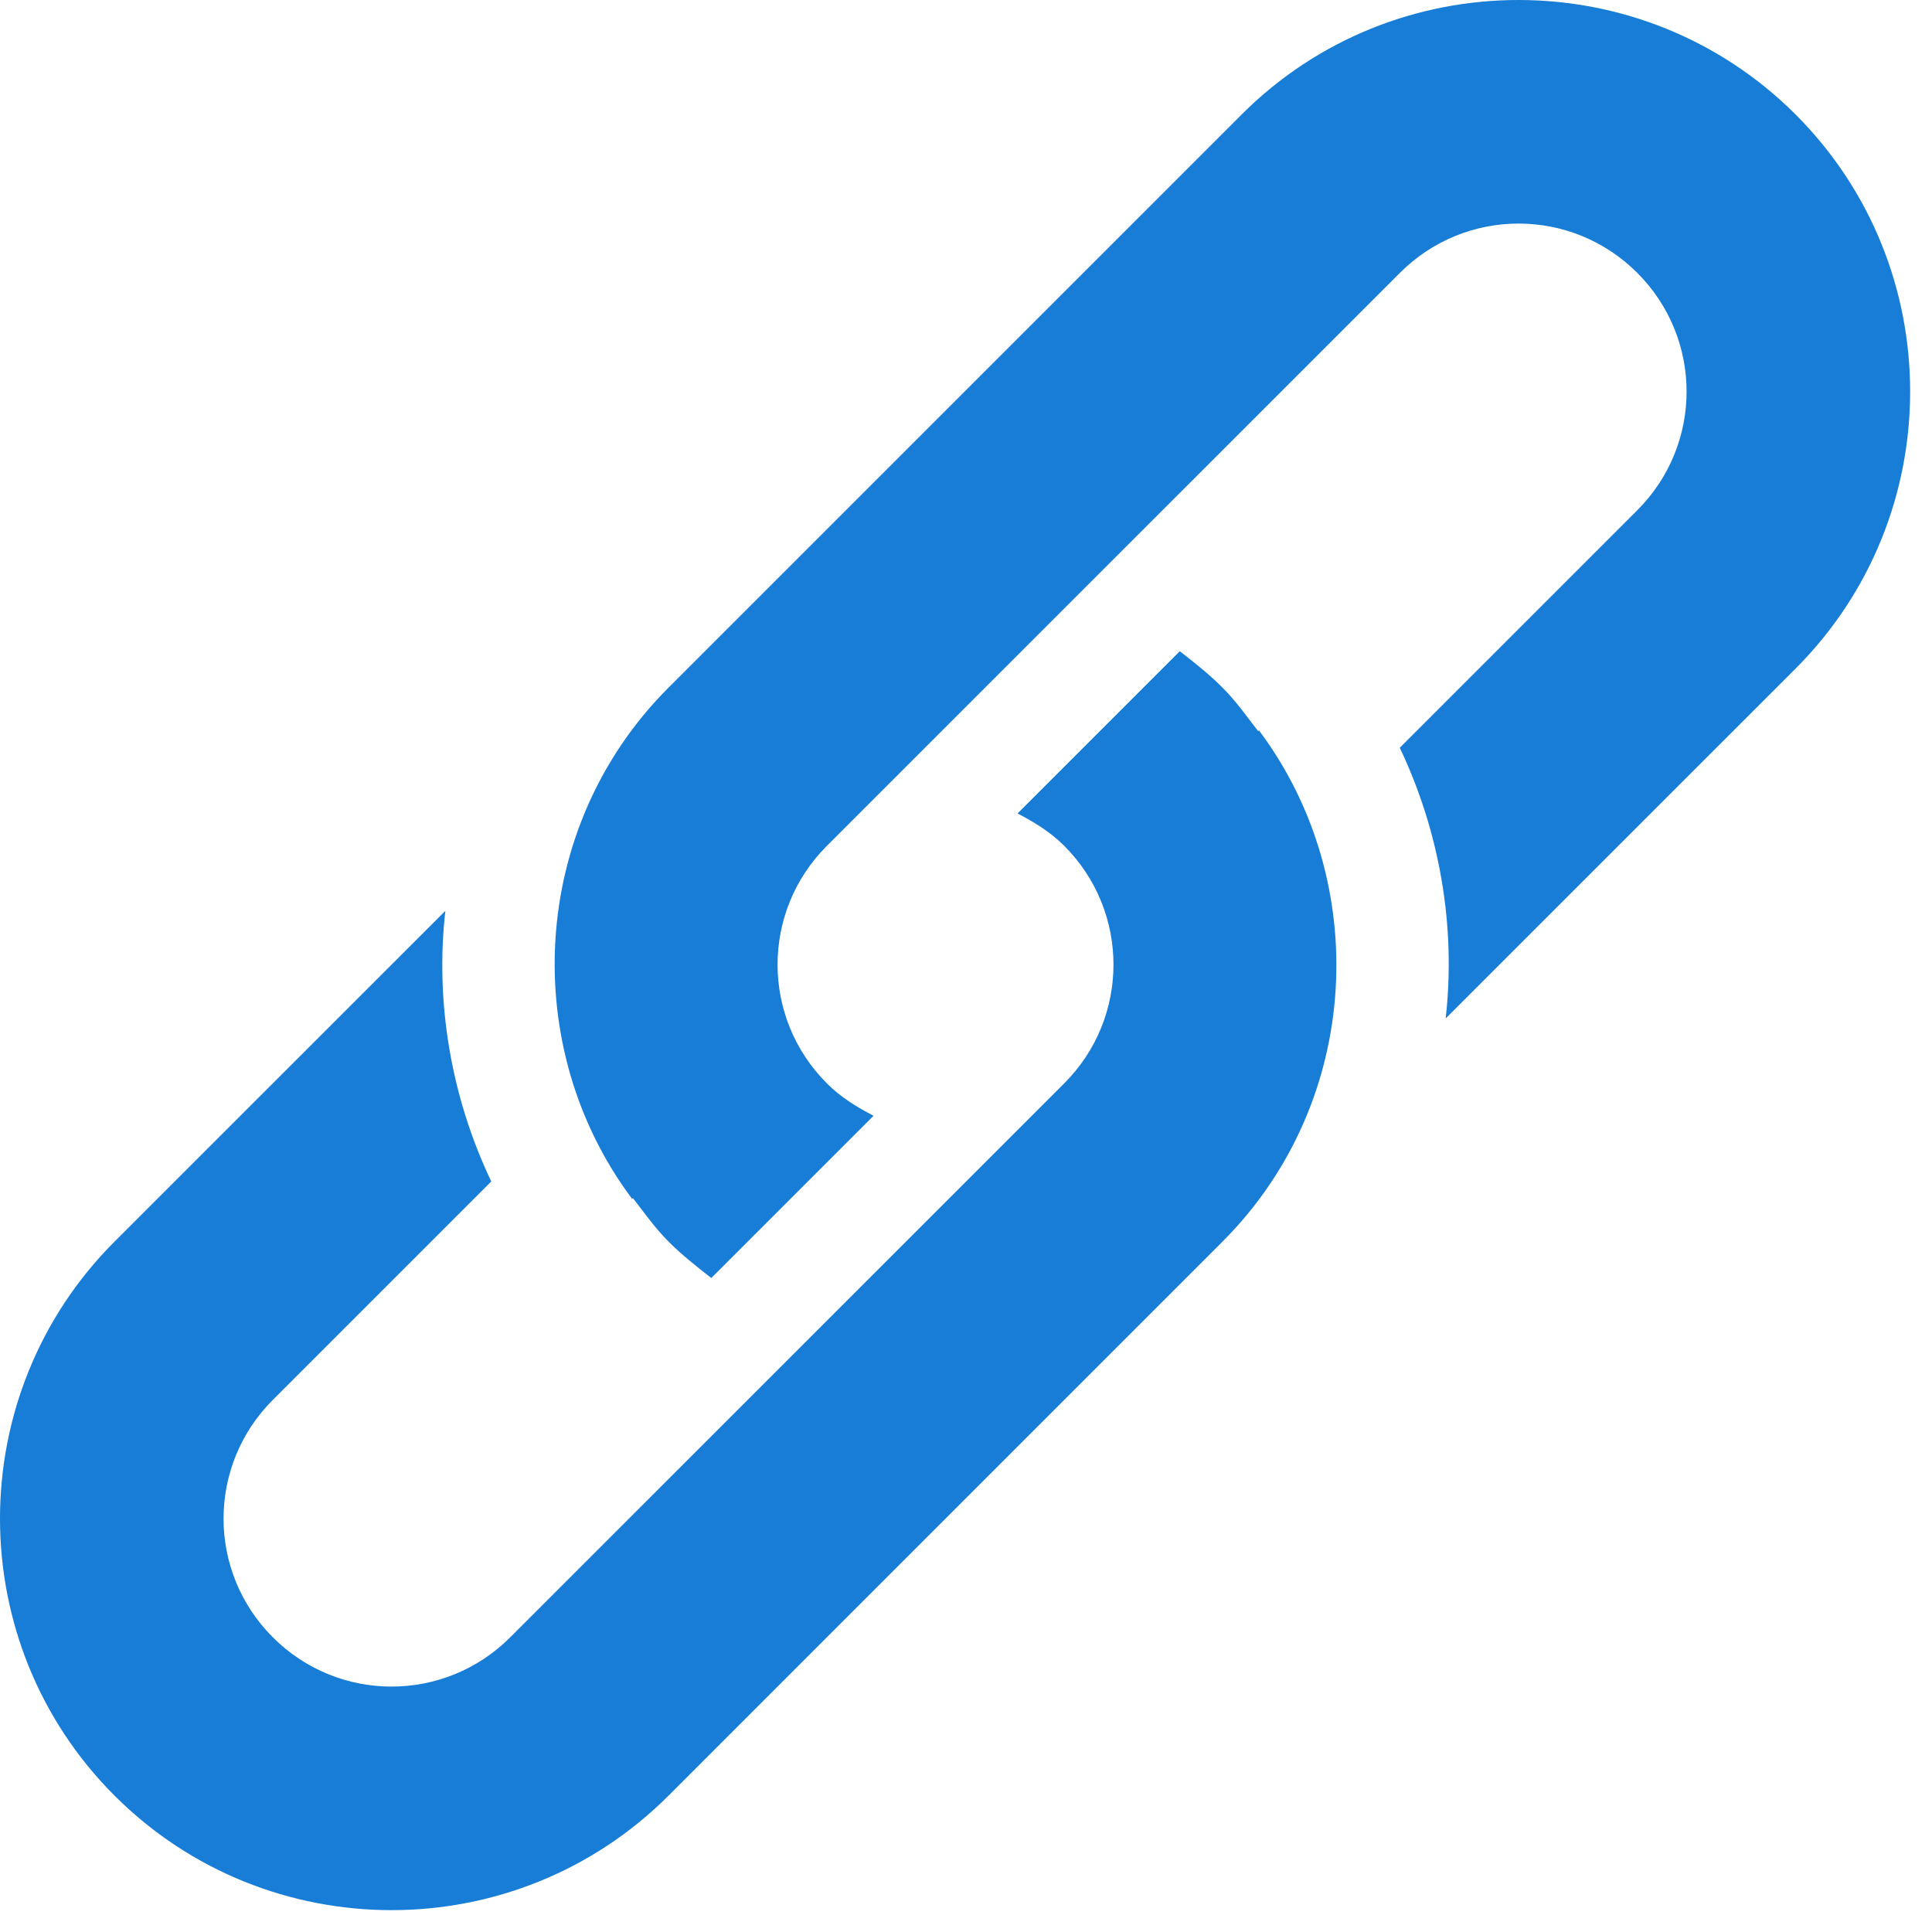 <?xml version="1.0" encoding="UTF-8"?>
<svg width="29px" height="29px" viewBox="0 0 29 29" version="1.1" xmlns="http://www.w3.org/2000/svg" xmlns:xlink="http://www.w3.org/1999/xlink">
    <!-- Generator: Sketch 61.1 (89650) - https://sketch.com -->
    <title>chain</title>
    <desc>Created with Sketch.</desc>
    <g id="Page-1" stroke="none" stroke-width="1" fill="none" fill-rule="evenodd">
        <g id="Home-Copy" transform="translate(-201, -5567)" fill="#187DD7" fill-rule="nonzero">
            <g id="chain" transform="translate(201, 5567)">
                <path d="M18.885,10.975 C18.719,10.761 18.553,10.523 18.35,10.321 C18.149,10.119 17.923,9.941 17.709,9.775 L15.274,12.21 C15.523,12.341 15.761,12.483 15.975,12.697 C16.96,13.683 16.96,15.275 15.975,16.261 L7.659,24.576 C6.673,25.563 5.081,25.563 4.095,24.576 C3.109,23.591 3.109,21.999 4.095,21.013 L7.374,17.734 C6.768,16.463 6.53,15.037 6.685,13.672 L1.719,18.637 C-0.573,20.93 -0.573,24.66 1.719,26.953 C4.012,29.245 7.742,29.245 10.035,26.953 L18.35,18.637 C20.456,16.531 20.59,13.22 18.897,10.963 L18.885,10.975 Z" id="Path"></path>
                <path d="M26.953,1.719 C24.659,-0.573 20.929,-0.573 18.637,1.719 L10.035,10.321 C7.929,12.427 7.796,15.739 9.488,17.995 L9.5,17.984 C9.666,18.197 9.833,18.435 10.035,18.637 C10.237,18.839 10.463,19.017 10.677,19.183 L13.112,16.748 C12.862,16.617 12.624,16.475 12.411,16.261 C11.425,15.275 11.425,13.683 12.411,12.697 L21.013,4.096 C21.999,3.109 23.59,3.109 24.576,4.096 C25.563,5.082 25.563,6.673 24.576,7.659 L21.011,11.224 C21.617,12.496 21.855,13.921 21.7,15.287 L26.953,10.035 C29.245,7.742 29.245,4.012 26.953,1.719 Z" id="Path"></path>
            </g>
        </g>
    </g>
</svg>